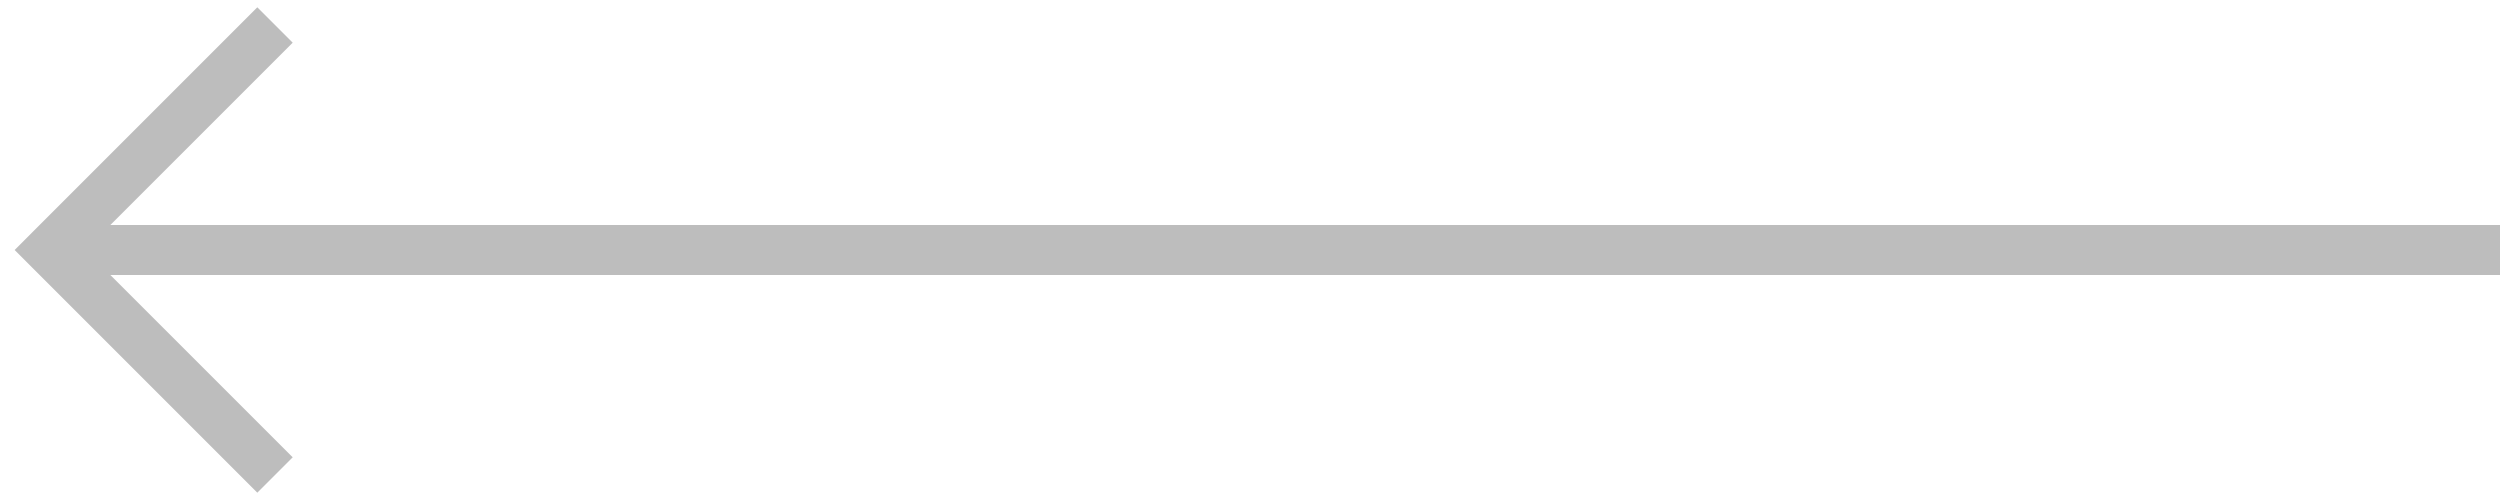 <svg width="50" height="10" viewBox="0 0 50 10" fill="none" xmlns="http://www.w3.org/2000/svg">
<path fill-rule="evenodd" clip-rule="evenodd" d="M2.207 5.5L5.854 9.146L5.146 9.854L0.646 5.354L0.293 5L0.646 4.646L5.146 0.146L5.854 0.854L2.207 4.5H50V5.5H2.207Z" fill="#BDBDBD"/>
</svg>

